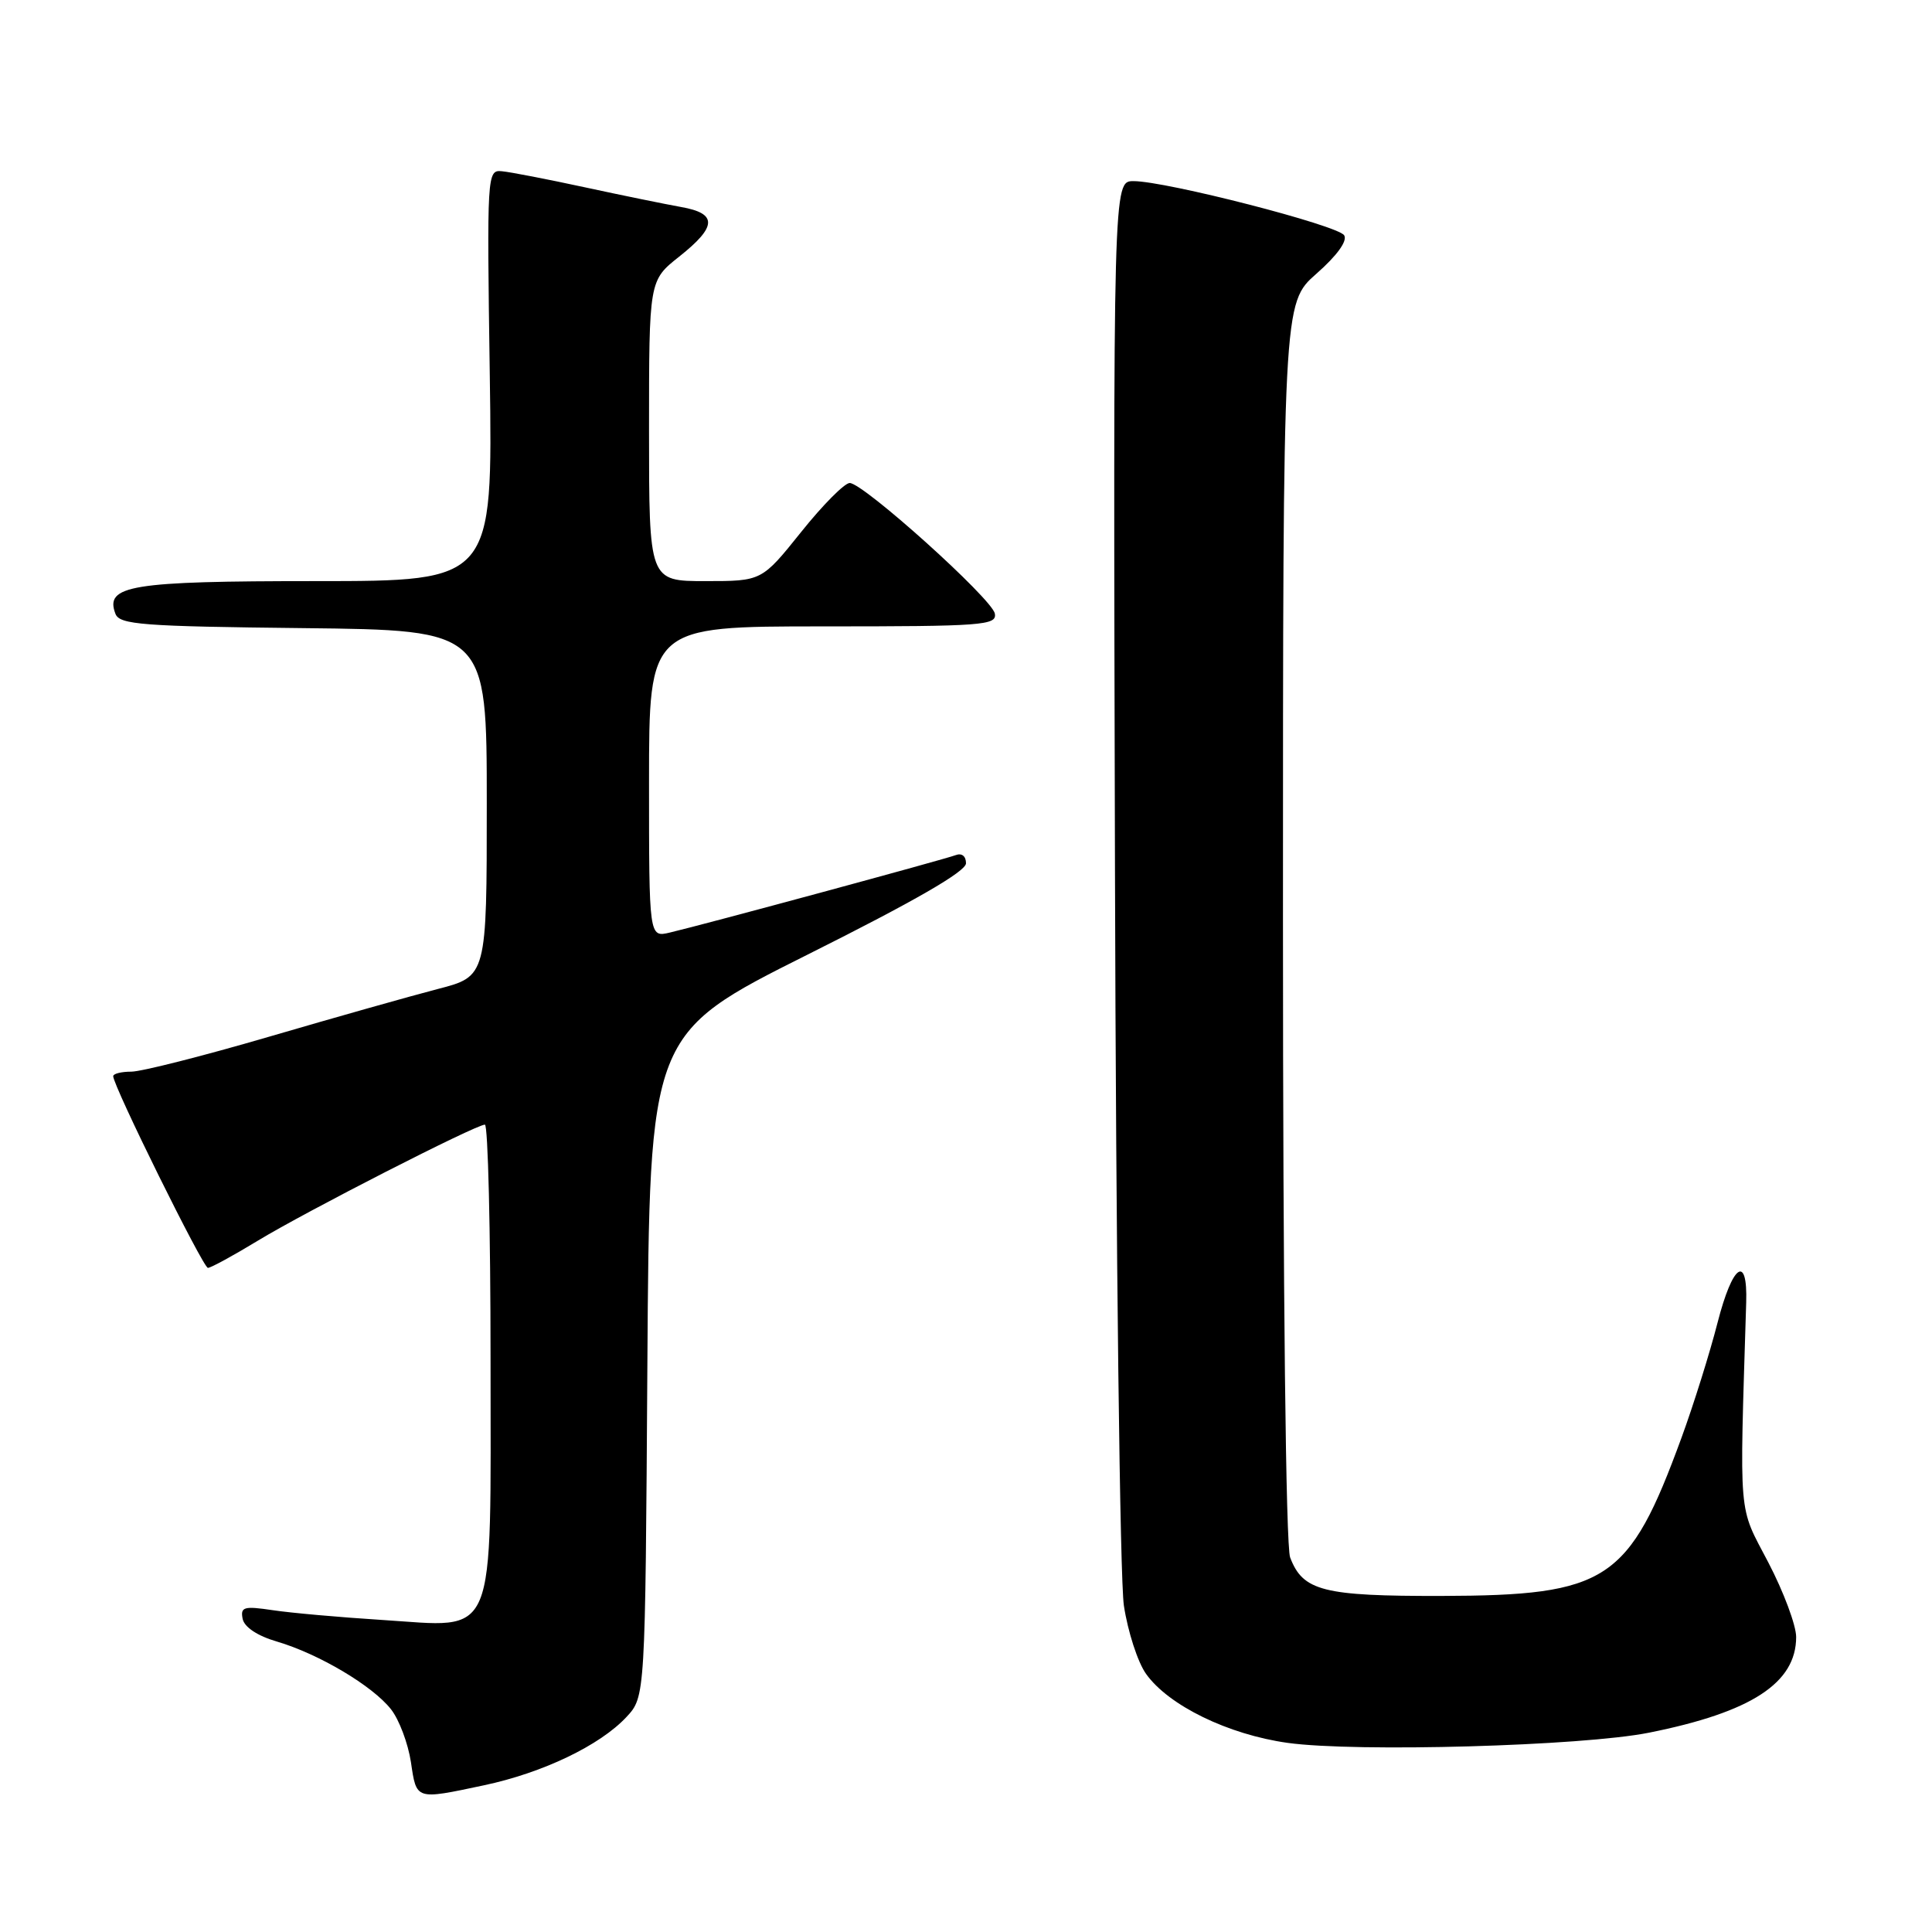 <?xml version="1.0" encoding="UTF-8" standalone="no"?>
<!DOCTYPE svg PUBLIC "-//W3C//DTD SVG 1.1//EN" "http://www.w3.org/Graphics/SVG/1.1/DTD/svg11.dtd" >
<svg xmlns="http://www.w3.org/2000/svg" xmlns:xlink="http://www.w3.org/1999/xlink" version="1.1" viewBox="0 0 256 256">
 <g >
 <path fill="currentColor"
d=" M 64.13 236.56 C 71.92 234.91 79.49 231.28 83.00 227.52 C 85.50 224.84 85.50 224.84 85.78 180.91 C 86.06 136.98 86.06 136.98 107.03 126.48 C 121.23 119.38 128.00 115.47 128.00 114.39 C 128.00 113.44 127.44 113.00 126.63 113.31 C 125.17 113.87 93.35 122.49 88.75 123.57 C 86.00 124.22 86.00 124.22 86.00 103.61 C 86.00 83.00 86.00 83.00 109.07 83.00 C 130.23 83.00 132.12 82.86 131.82 81.30 C 131.44 79.33 114.40 64.00 112.59 64.00 C 111.91 64.00 109.01 66.92 106.15 70.50 C 100.94 77.00 100.94 77.00 93.47 77.00 C 86.00 77.00 86.00 77.00 86.00 57.08 C 86.00 37.17 86.00 37.17 90.00 34.00 C 95.02 30.02 95.09 28.28 90.25 27.43 C 88.19 27.06 82.45 25.89 77.50 24.82 C 72.55 23.75 67.60 22.79 66.50 22.69 C 64.54 22.50 64.51 22.99 64.90 49.75 C 65.29 77.00 65.29 77.00 41.84 77.00 C 17.28 77.00 13.85 77.56 15.30 81.34 C 15.85 82.77 18.86 83.00 40.21 83.23 C 64.50 83.50 64.50 83.50 64.50 106.44 C 64.50 129.37 64.50 129.37 58.00 131.05 C 54.42 131.98 44.37 134.82 35.65 137.37 C 26.93 139.92 18.72 142.00 17.40 142.00 C 16.08 142.00 15.00 142.27 15.00 142.60 C 15.00 143.90 26.91 168.00 27.55 168.00 C 27.93 168.00 30.90 166.38 34.16 164.40 C 40.51 160.54 63.01 149.04 64.25 149.02 C 64.66 149.01 65.00 162.95 65.00 180.00 C 65.00 218.07 66.02 215.62 50.61 214.65 C 45.05 214.30 38.54 213.72 36.15 213.36 C 32.32 212.79 31.84 212.92 32.15 214.50 C 32.37 215.60 34.10 216.76 36.71 217.52 C 42.26 219.16 49.37 223.38 51.81 226.49 C 52.89 227.86 54.07 231.01 54.45 233.49 C 55.20 238.55 55.02 238.49 64.13 236.56 Z  M 218.50 229.59 C 232.06 226.88 238.00 223.01 238.00 216.91 C 238.00 215.37 236.34 210.92 234.31 207.03 C 230.28 199.31 230.49 201.78 231.38 172.59 C 231.58 166.11 229.57 167.52 227.59 175.24 C 226.57 179.23 224.42 186.10 222.81 190.50 C 215.83 209.56 213.02 211.41 191.00 211.47 C 175.32 211.50 172.64 210.82 170.95 206.37 C 170.38 204.86 170.00 171.42 170.00 122.02 C 170.00 40.17 170.00 40.17 174.43 36.27 C 177.17 33.86 178.57 31.92 178.11 31.18 C 177.30 29.86 154.50 24.00 150.19 24.00 C 147.50 24.00 147.50 24.00 147.74 115.25 C 147.87 166.13 148.40 209.27 148.92 212.75 C 149.44 216.19 150.76 220.27 151.86 221.80 C 154.84 225.99 162.75 229.84 170.62 230.94 C 179.72 232.20 209.67 231.36 218.50 229.59 Z "/>
</g>
</svg>